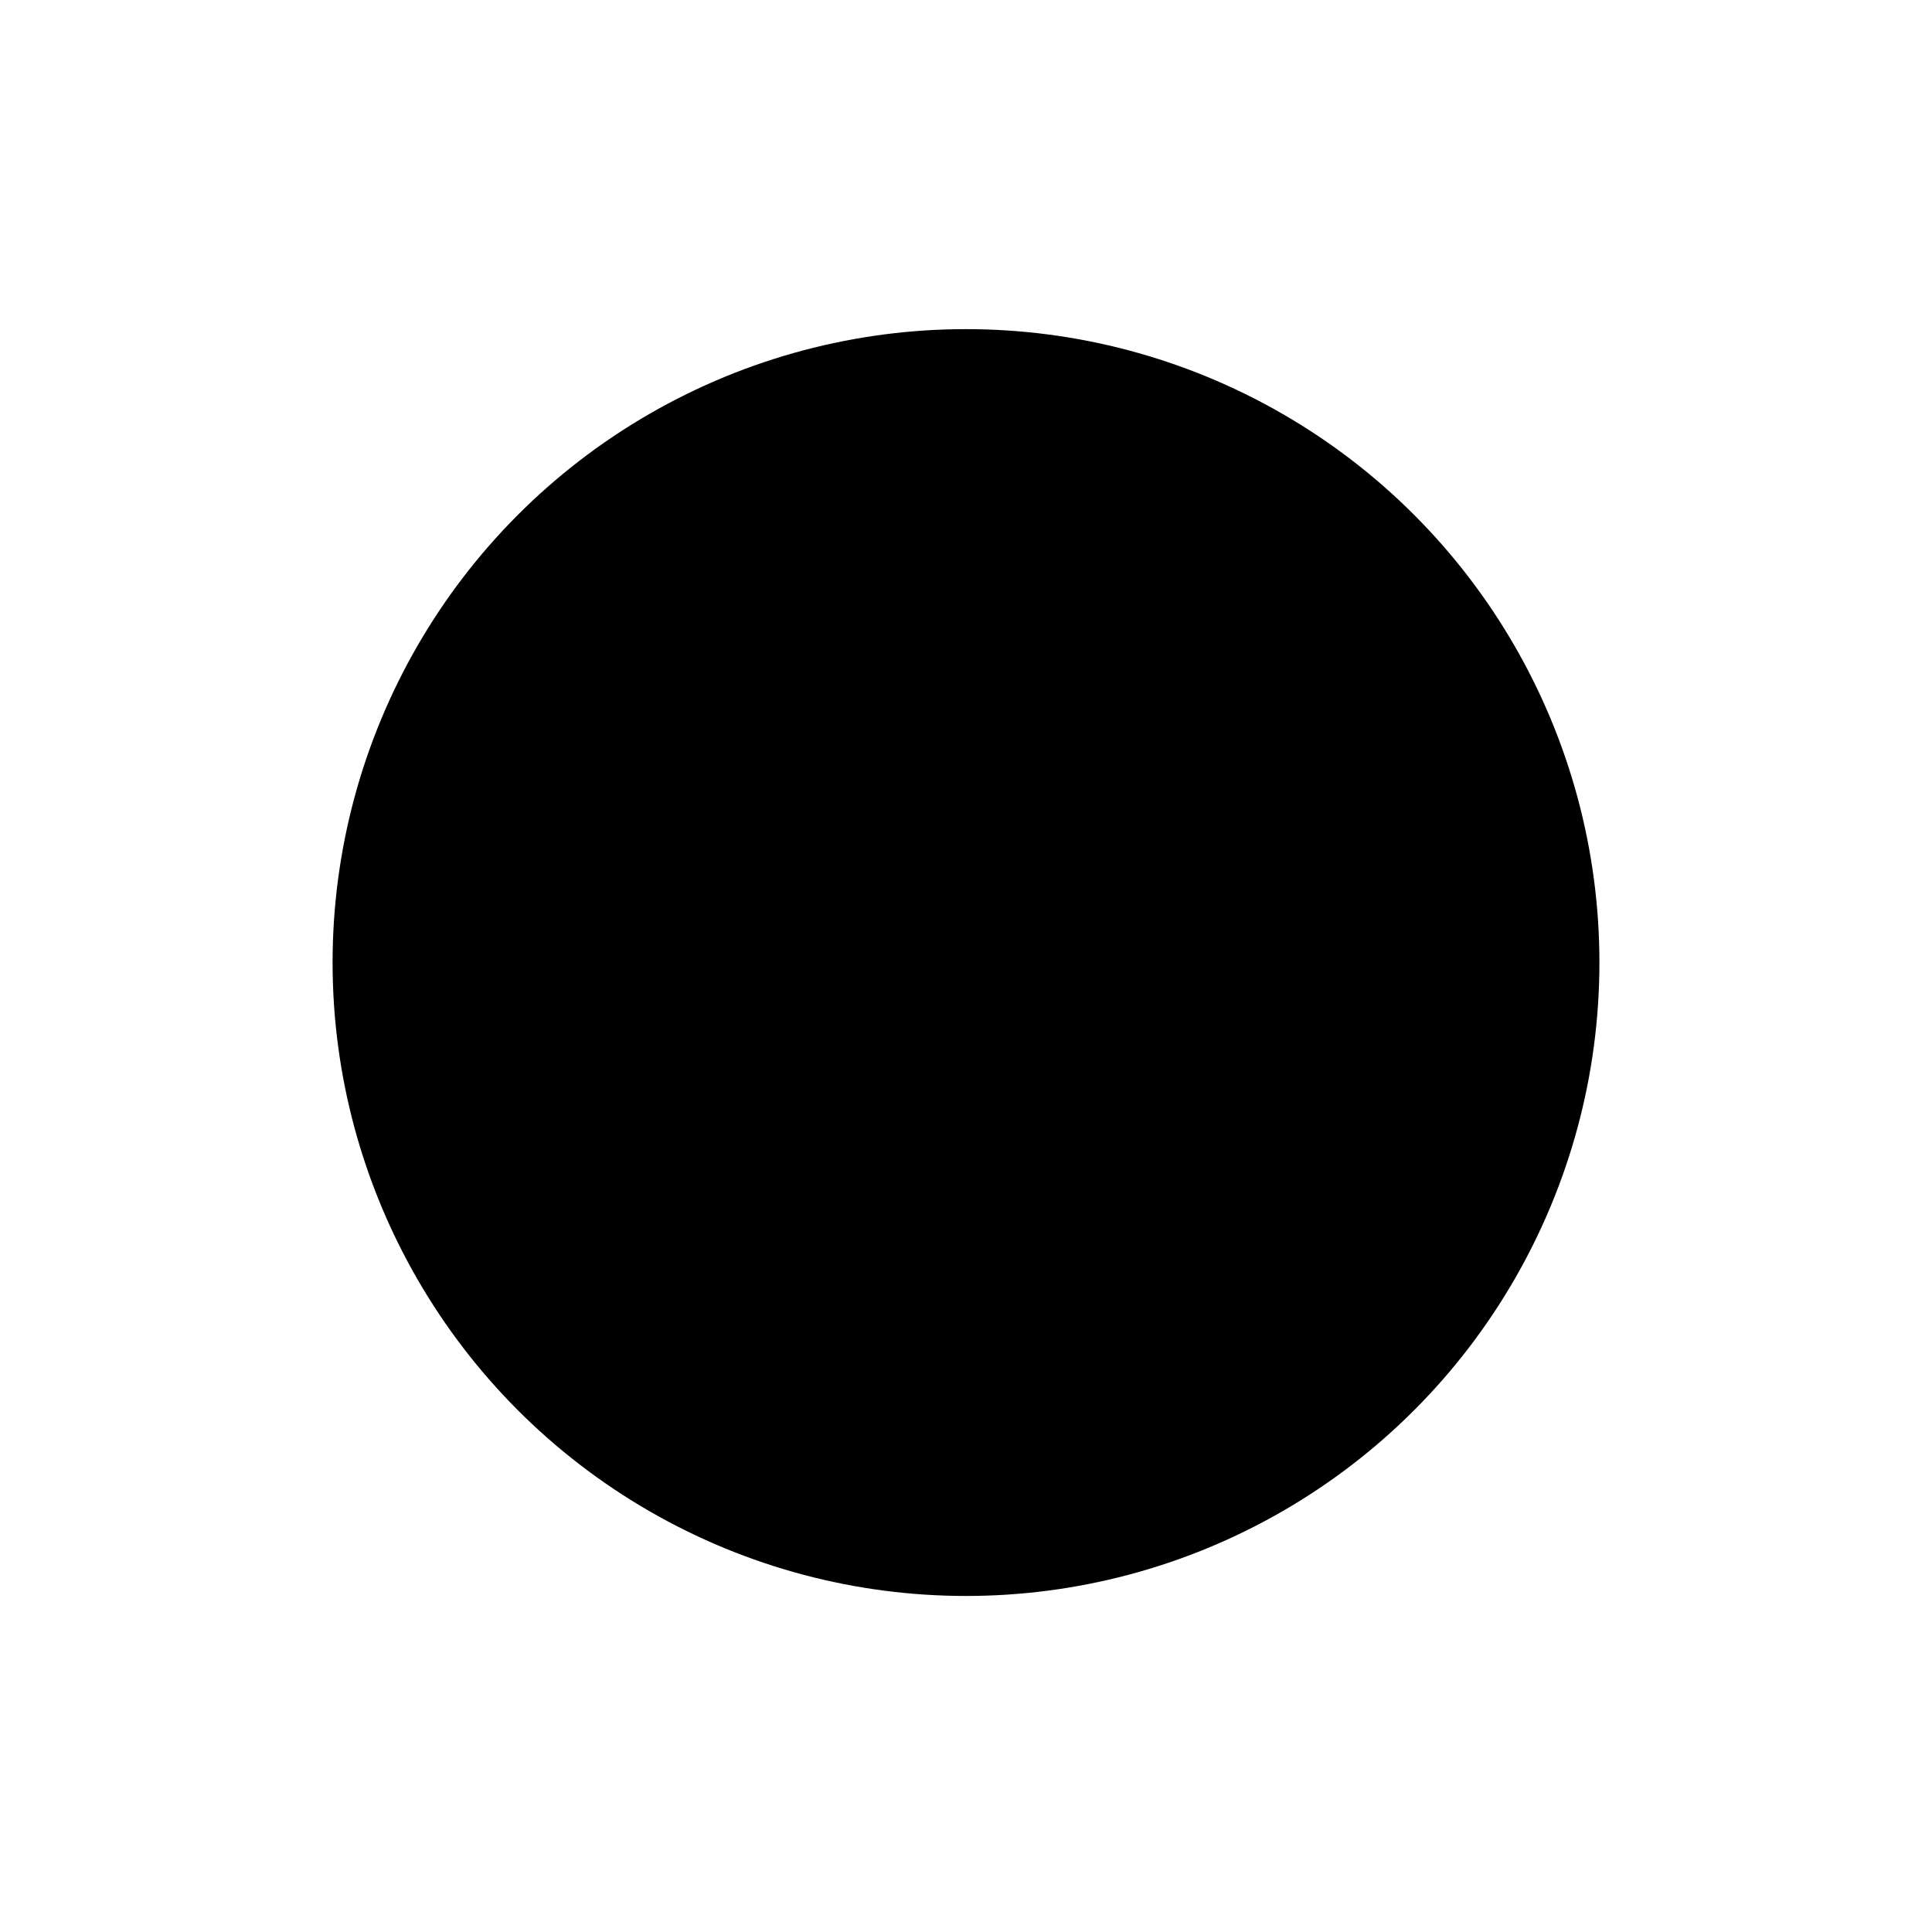 <?xml version="1.0" encoding="utf-8"?>
<!-- Generator: Adobe Illustrator 23.0.6, SVG Export Plug-In . SVG Version: 6.00 Build 0)  -->
<svg version="1.1" id="Слой_1" xmlns="http://www.w3.org/2000/svg" xmlns:xlink="http://www.w3.org/1999/xlink" x="0px" y="0px"
	 viewBox="0 0 28 28" style="enable-background:new 0 0 28 28;" xml:space="preserve">
<style type="text/css">
	.st0{stroke-miterlimit:10;}
</style>
<g>
	<circle class="st0" cx="14" cy="13.95" r="9.18"/>
	<g>
		<line class="st0" x1="0" y1="14" x2="2.1" y2="14"/>
		<line class="st0" x1="25.9" y1="14" x2="28" y2="14"/>
	</g>
	<g>
		<line class="st0" x1="4.1" y1="23.9" x2="5.58" y2="22.42"/>
		<line class="st0" x1="22.42" y1="5.58" x2="23.9" y2="4.1"/>
	</g>
	<g>
		<line class="st0" x1="14" y1="28" x2="14" y2="25.9"/>
		<line class="st0" x1="14" y1="2.1" x2="14" y2="0"/>
	</g>
	<g>
		<line class="st0" x1="23.9" y1="23.9" x2="22.42" y2="22.42"/>
		<line class="st0" x1="5.58" y1="5.58" x2="4.1" y2="4.1"/>
	</g>
</g>
</svg>
